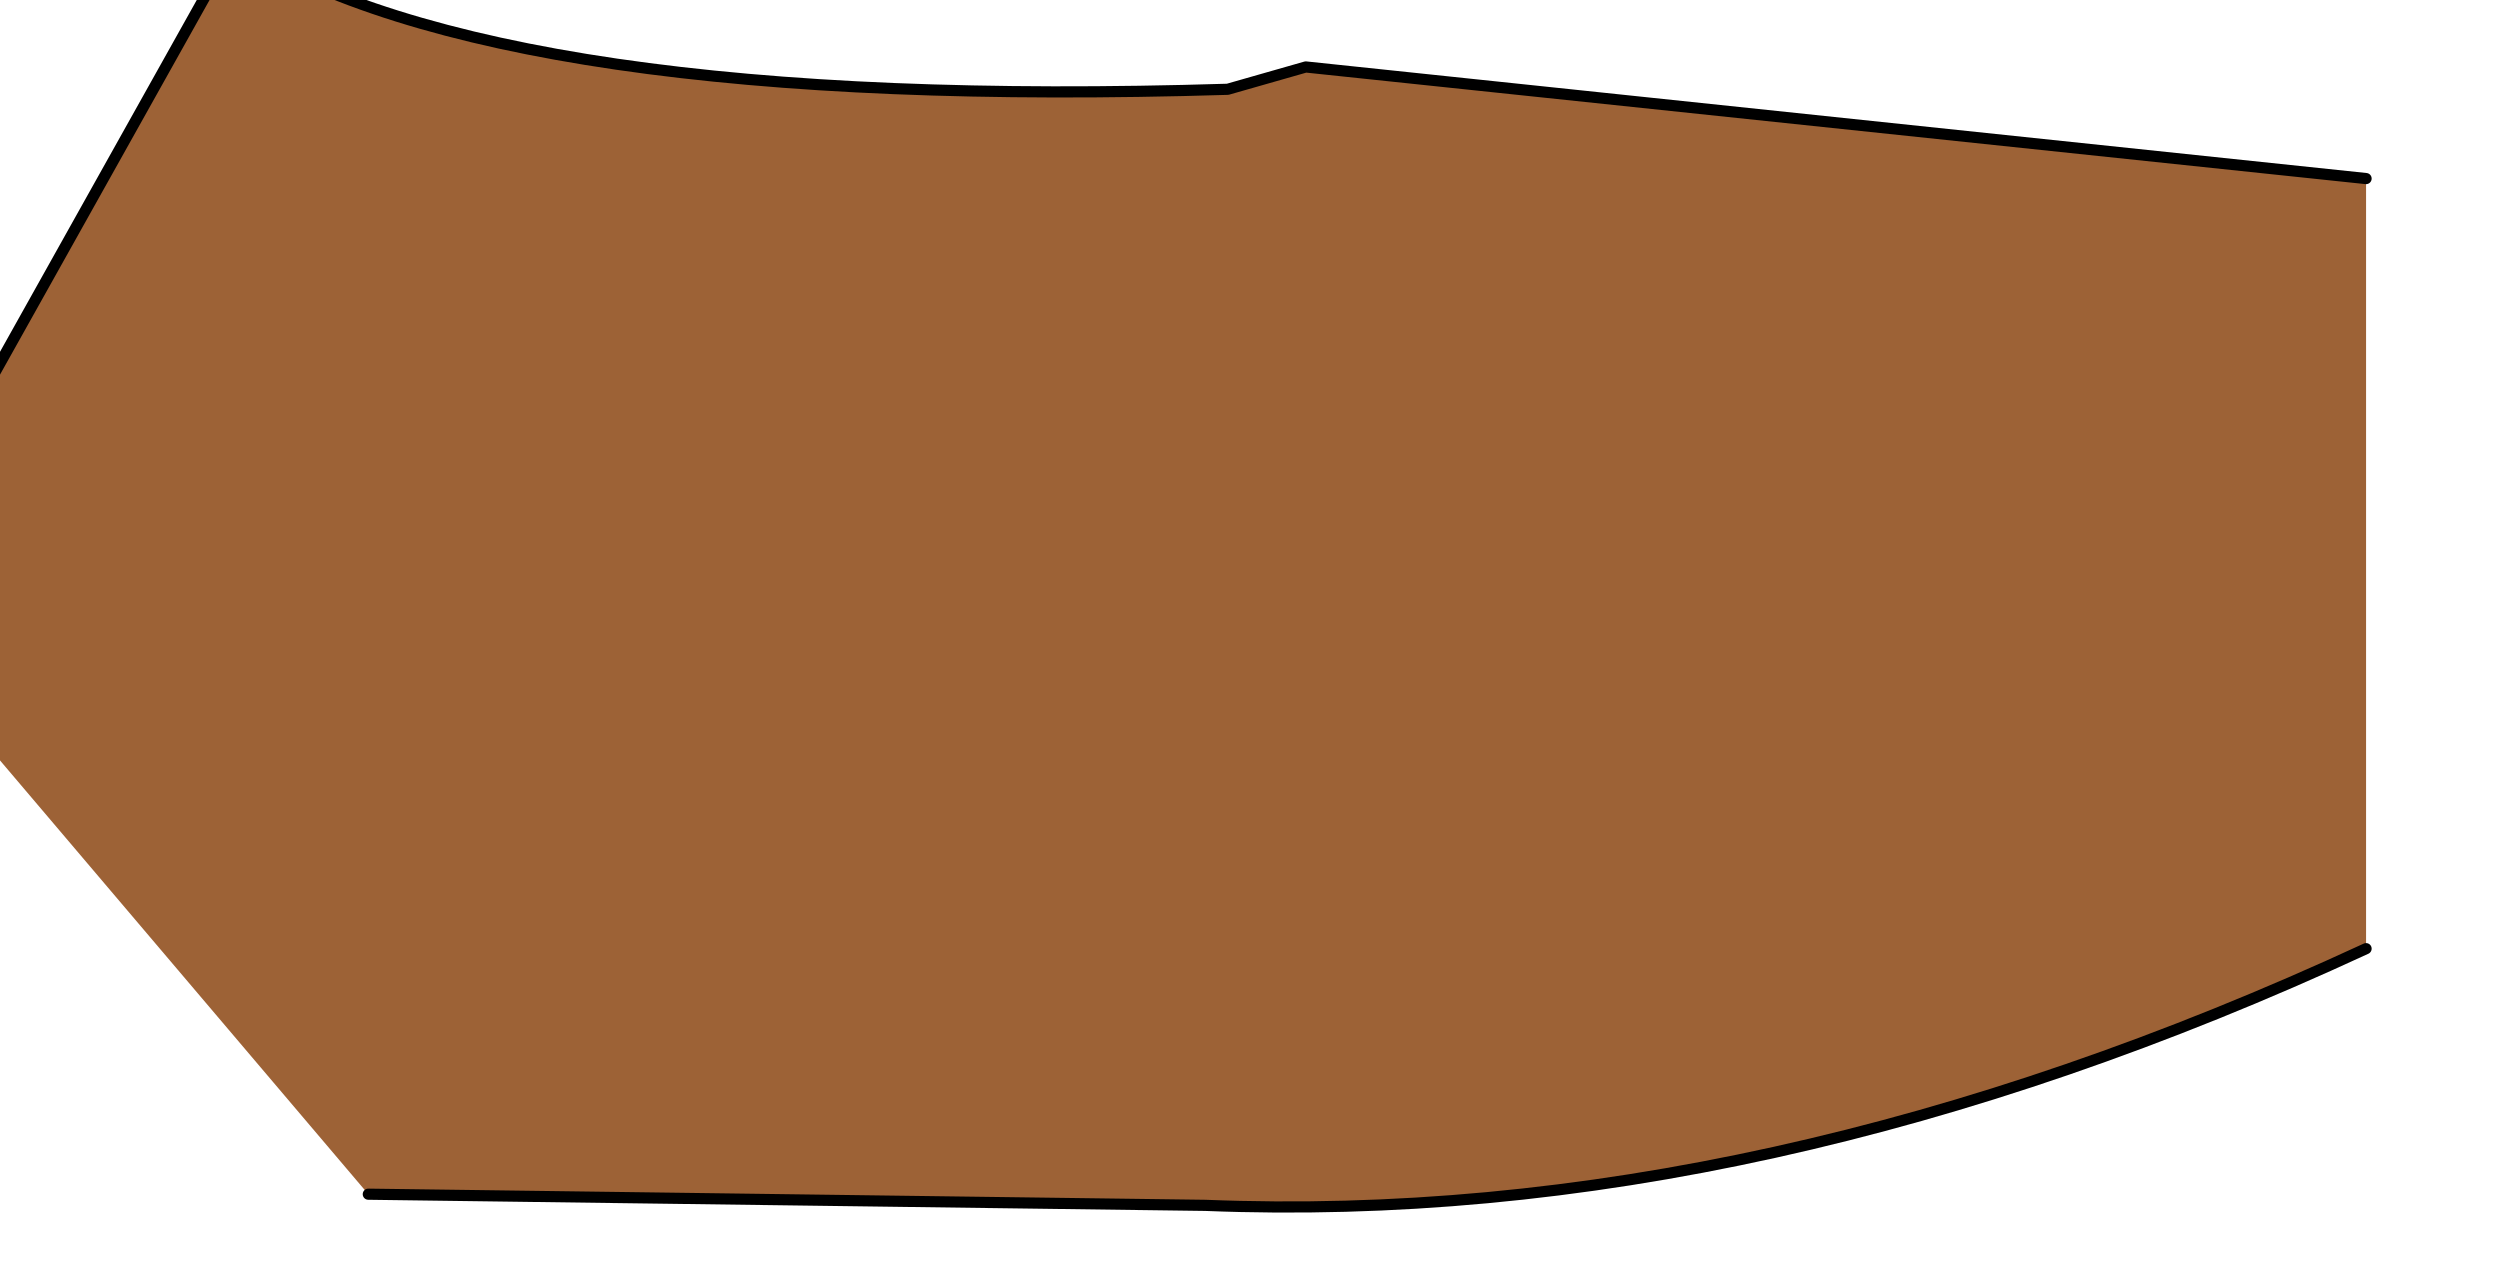 <?xml version="1.0" encoding="UTF-8" standalone="no"?>
<svg xmlns:xlink="http://www.w3.org/1999/xlink" height="5.65px" width="11.2px" xmlns="http://www.w3.org/2000/svg">
  <g transform="matrix(1.0, 0.0, 0.0, 1.0, 0.0, 0.0)">
    <path d="M10.6 4.25 Q7.9 5.5 5.4 5.4 L1.65 5.35 -0.6 2.7 1.05 -0.25 Q2.25 0.5 5.5 0.4 L5.85 0.3 10.6 0.8 10.6 4.25" fill="#9d6236" fill-rule="evenodd" stroke="none"/>
    <path d="M10.6 4.25 Q7.9 5.5 5.4 5.4 L1.65 5.35 M-0.6 2.7 L1.05 -0.25 Q2.25 0.5 5.5 0.4 L5.85 0.3 10.6 0.8" fill="none" stroke="#000000" stroke-linecap="round" stroke-linejoin="round" stroke-width="0.05"/>
  </g>
</svg>
